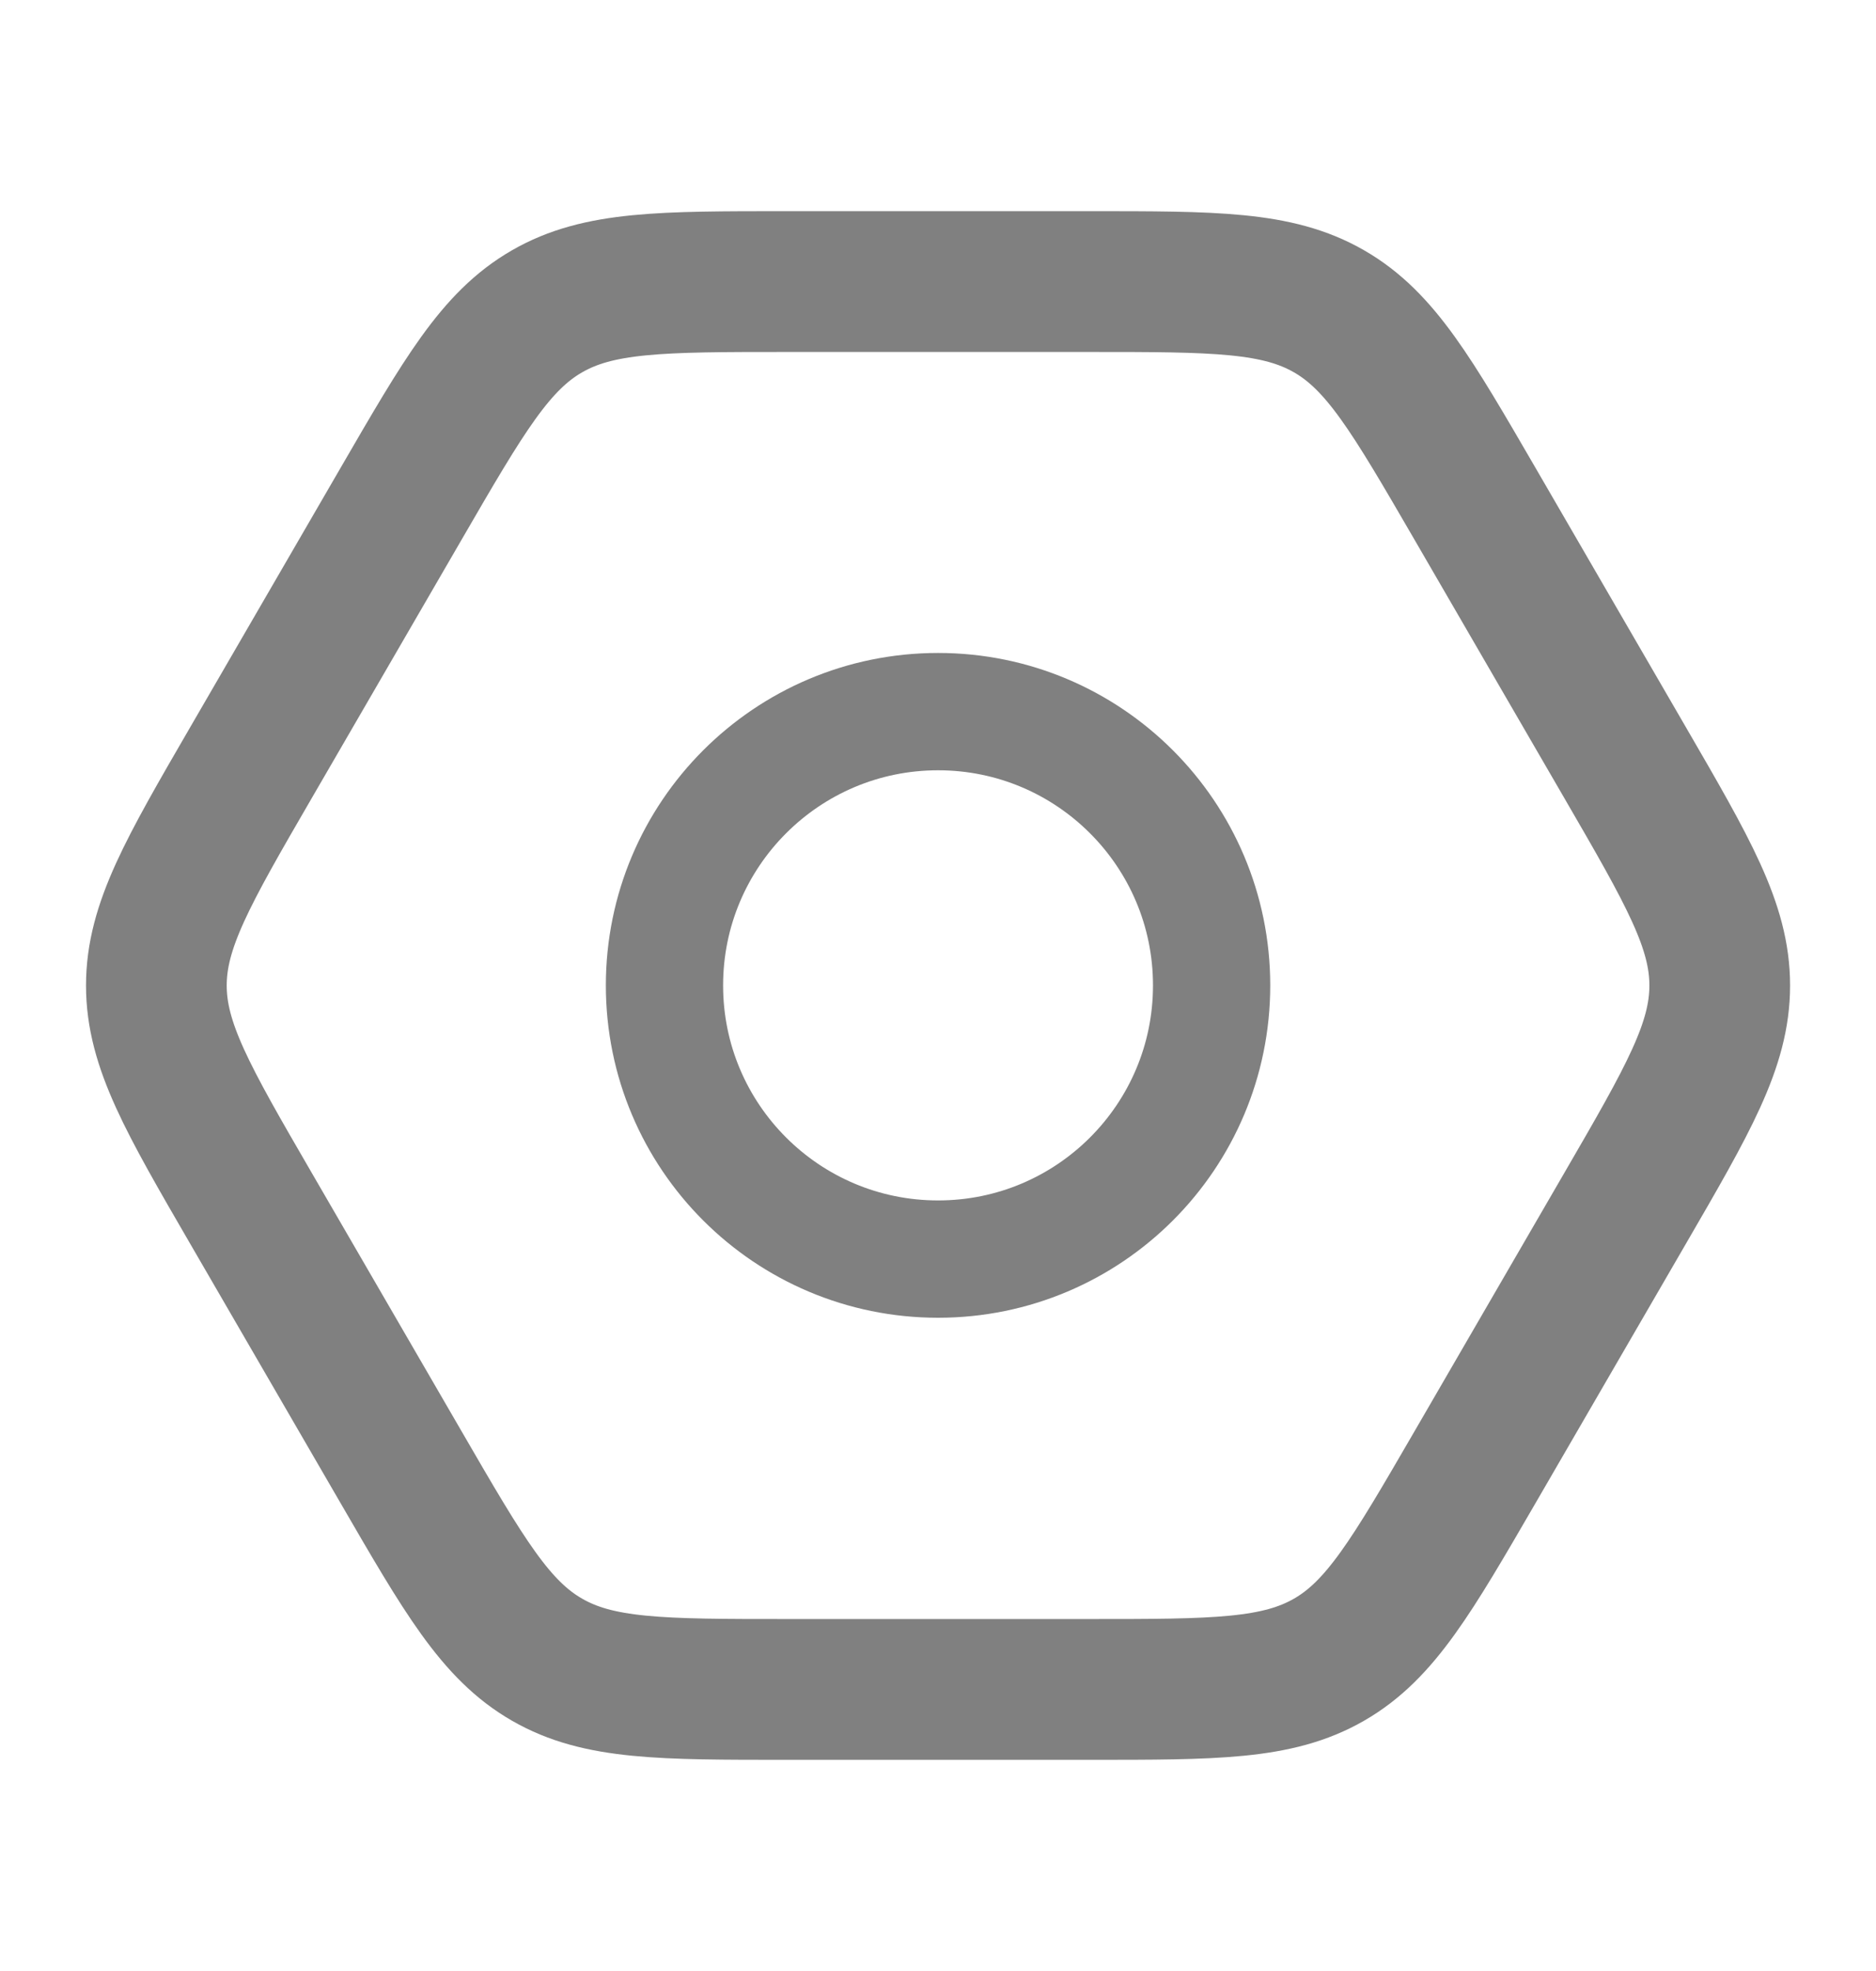 <svg width="20" height="21" viewBox="0 0 20 21" fill="none" xmlns="http://www.w3.org/2000/svg">
<path d="M12.917 10.499C12.917 12.11 11.611 13.415 10.001 13.415C8.39 13.415 7.084 12.11 7.084 10.499C7.084 8.888 8.39 7.582 10.001 7.582C11.611 7.582 12.917 8.888 12.917 10.499Z" stroke="#808080" stroke-width="1.25"/>
<path d="M17.326 8.127C17.998 9.285 18.334 9.864 18.334 10.5C18.334 11.136 17.998 11.715 17.326 12.873L15.723 15.636C15.053 16.79 14.719 17.367 14.169 17.683C13.618 18 12.95 18 11.615 18L8.386 18C7.05 18 6.382 18 5.832 17.683C5.282 17.367 4.947 16.79 4.278 15.636L2.675 12.873C2.003 11.715 1.667 11.136 1.667 10.5C1.667 9.864 2.003 9.285 2.675 8.127L4.278 5.364C4.947 4.21 5.282 3.633 5.832 3.317C6.382 3 7.05 3 8.386 3L11.615 3C12.95 3 13.618 3 14.169 3.317C14.719 3.633 15.053 4.21 15.723 5.364L17.326 8.127Z" stroke="#808080" stroke-width="1.5"/>
</svg>
